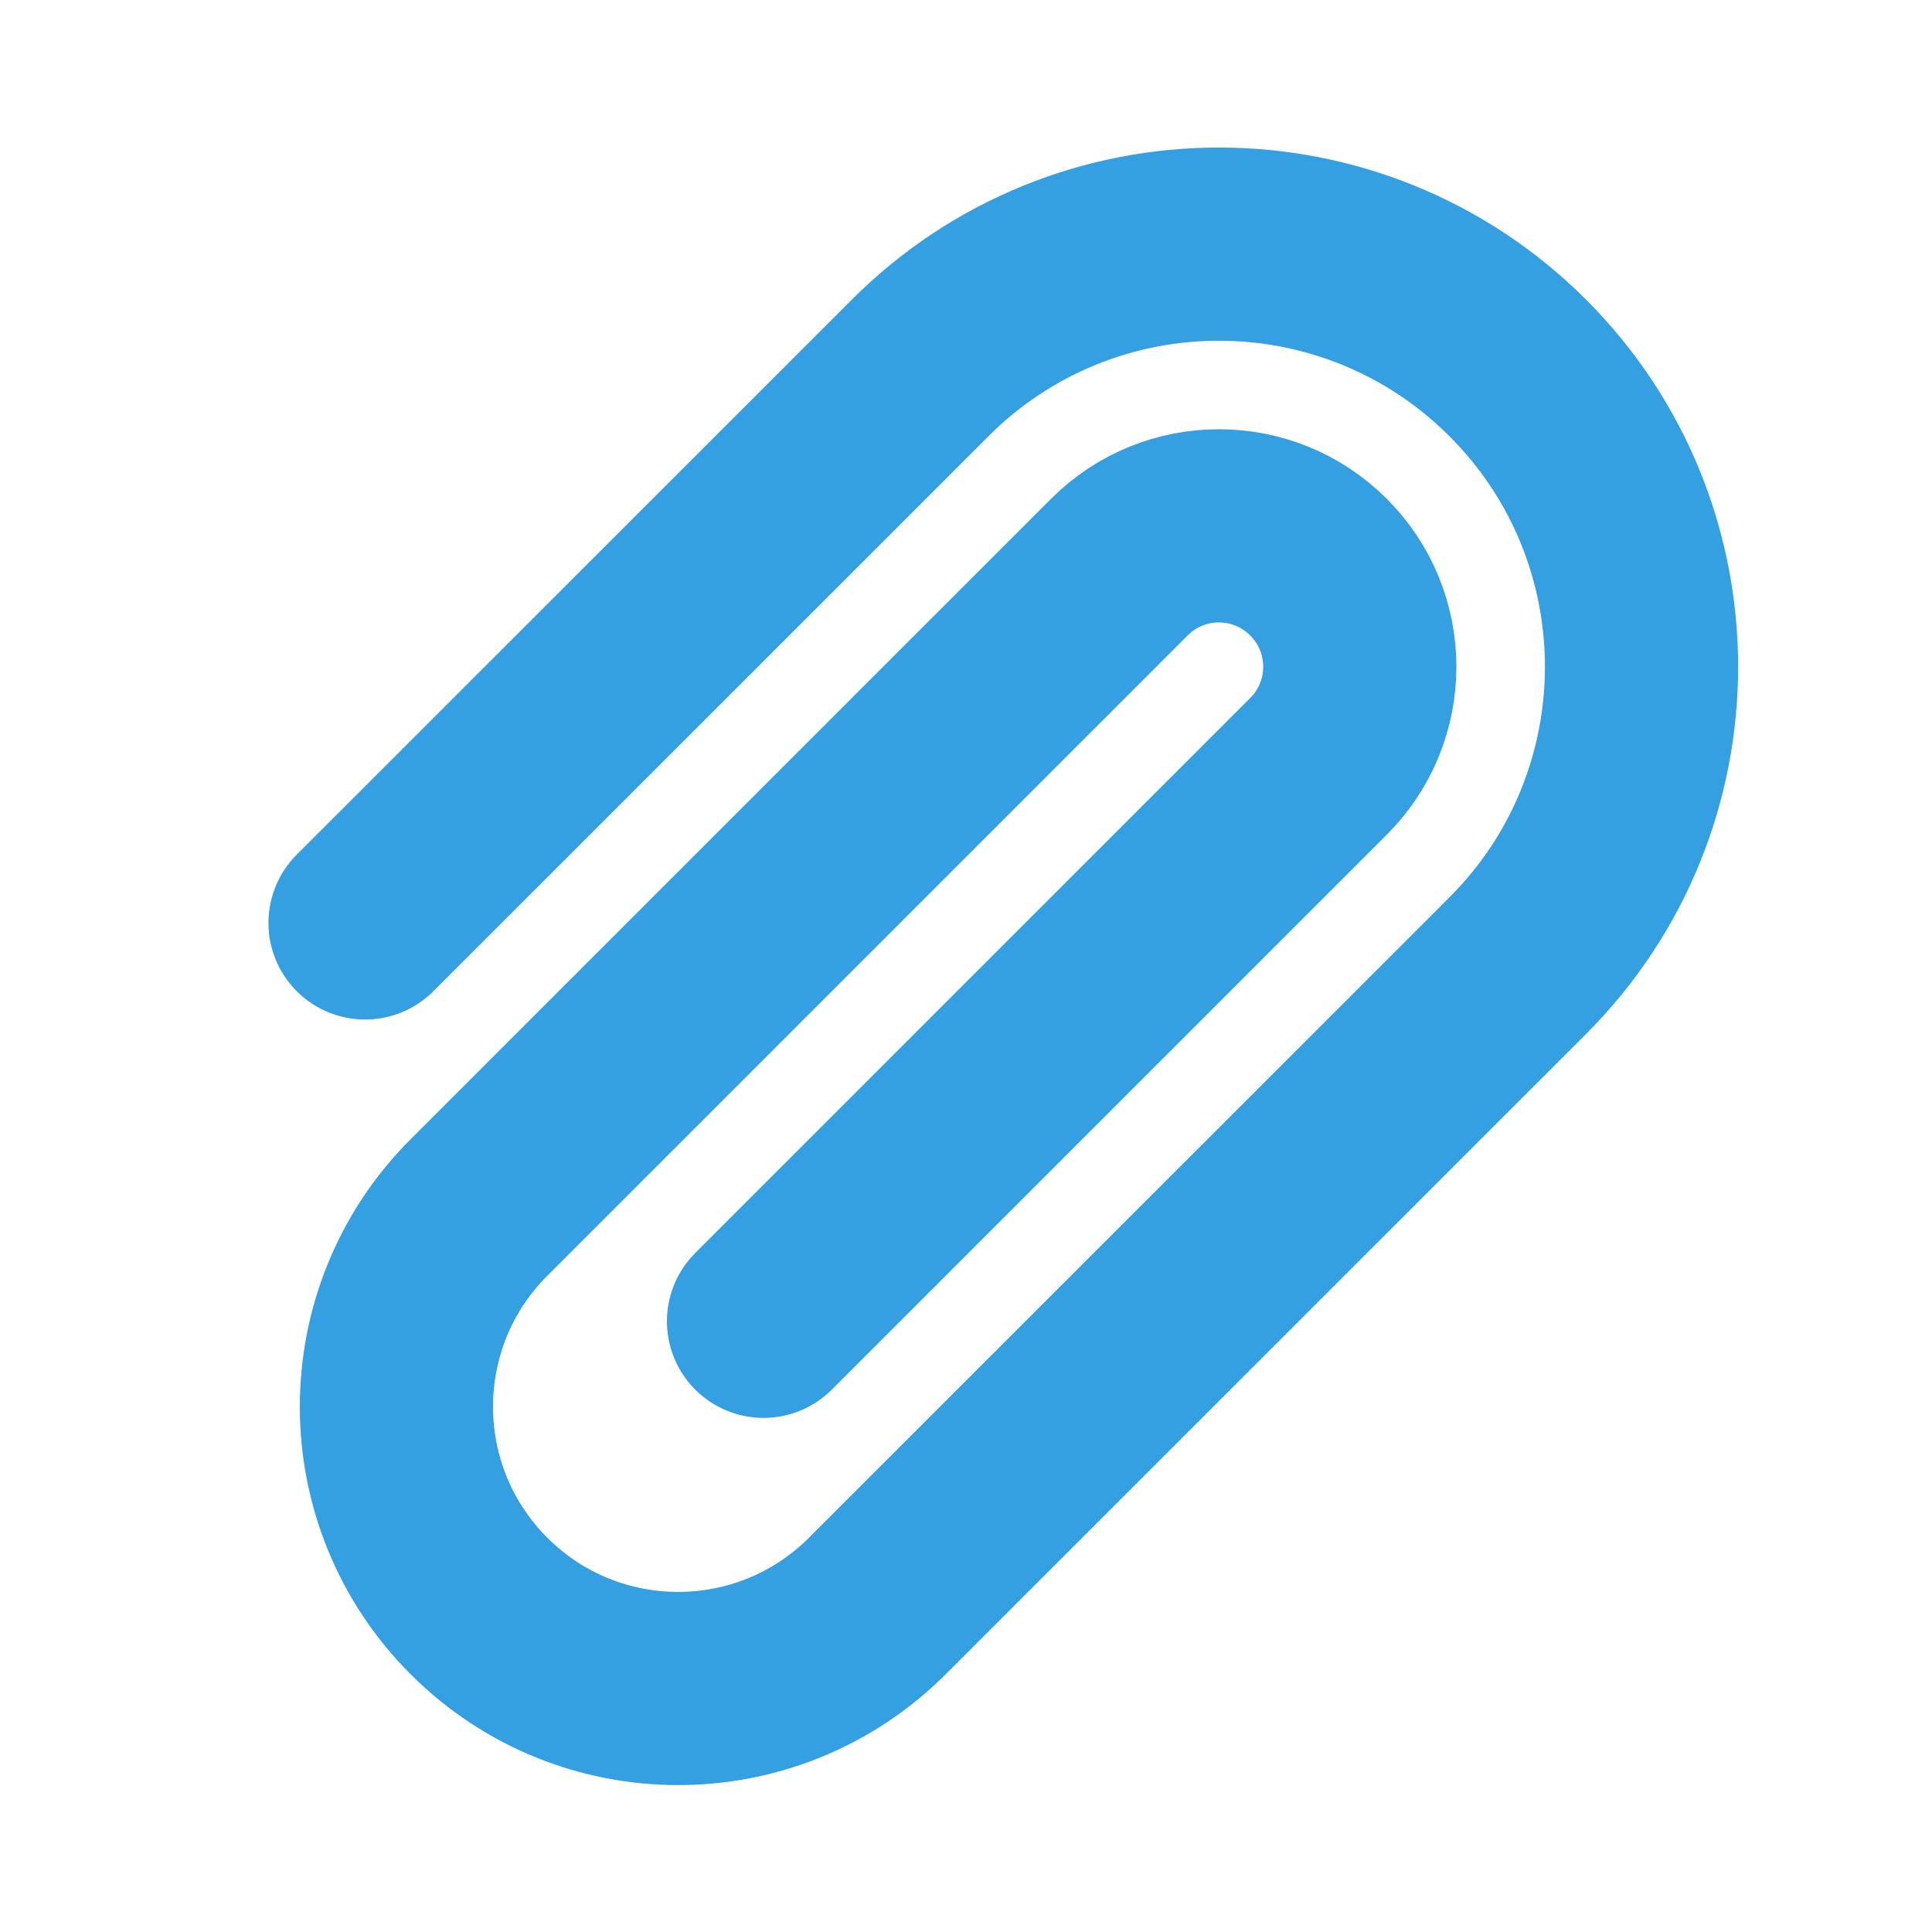 <svg width="20" height="20" viewBox="0 0 20 20" fill="none" xmlns="http://www.w3.org/2000/svg">
<g id="Edit / Paperclip_Attechment_Tilt">
<path id="Vector" d="M3.779 9.554L9.525 3.809C11.233 2.1 14.003 2.1 15.712 3.809C17.42 5.517 17.42 8.287 15.712 9.996L9.082 16.625C7.943 17.764 6.097 17.764 4.958 16.625C3.819 15.486 3.819 13.639 4.958 12.5L11.587 5.871C12.156 5.301 13.08 5.301 13.649 5.871C14.219 6.44 14.219 7.364 13.649 7.933L7.904 13.678" stroke="#34A0E1" stroke-width="2" stroke-linecap="round" stroke-linejoin="round"/>
</g>
</svg>
